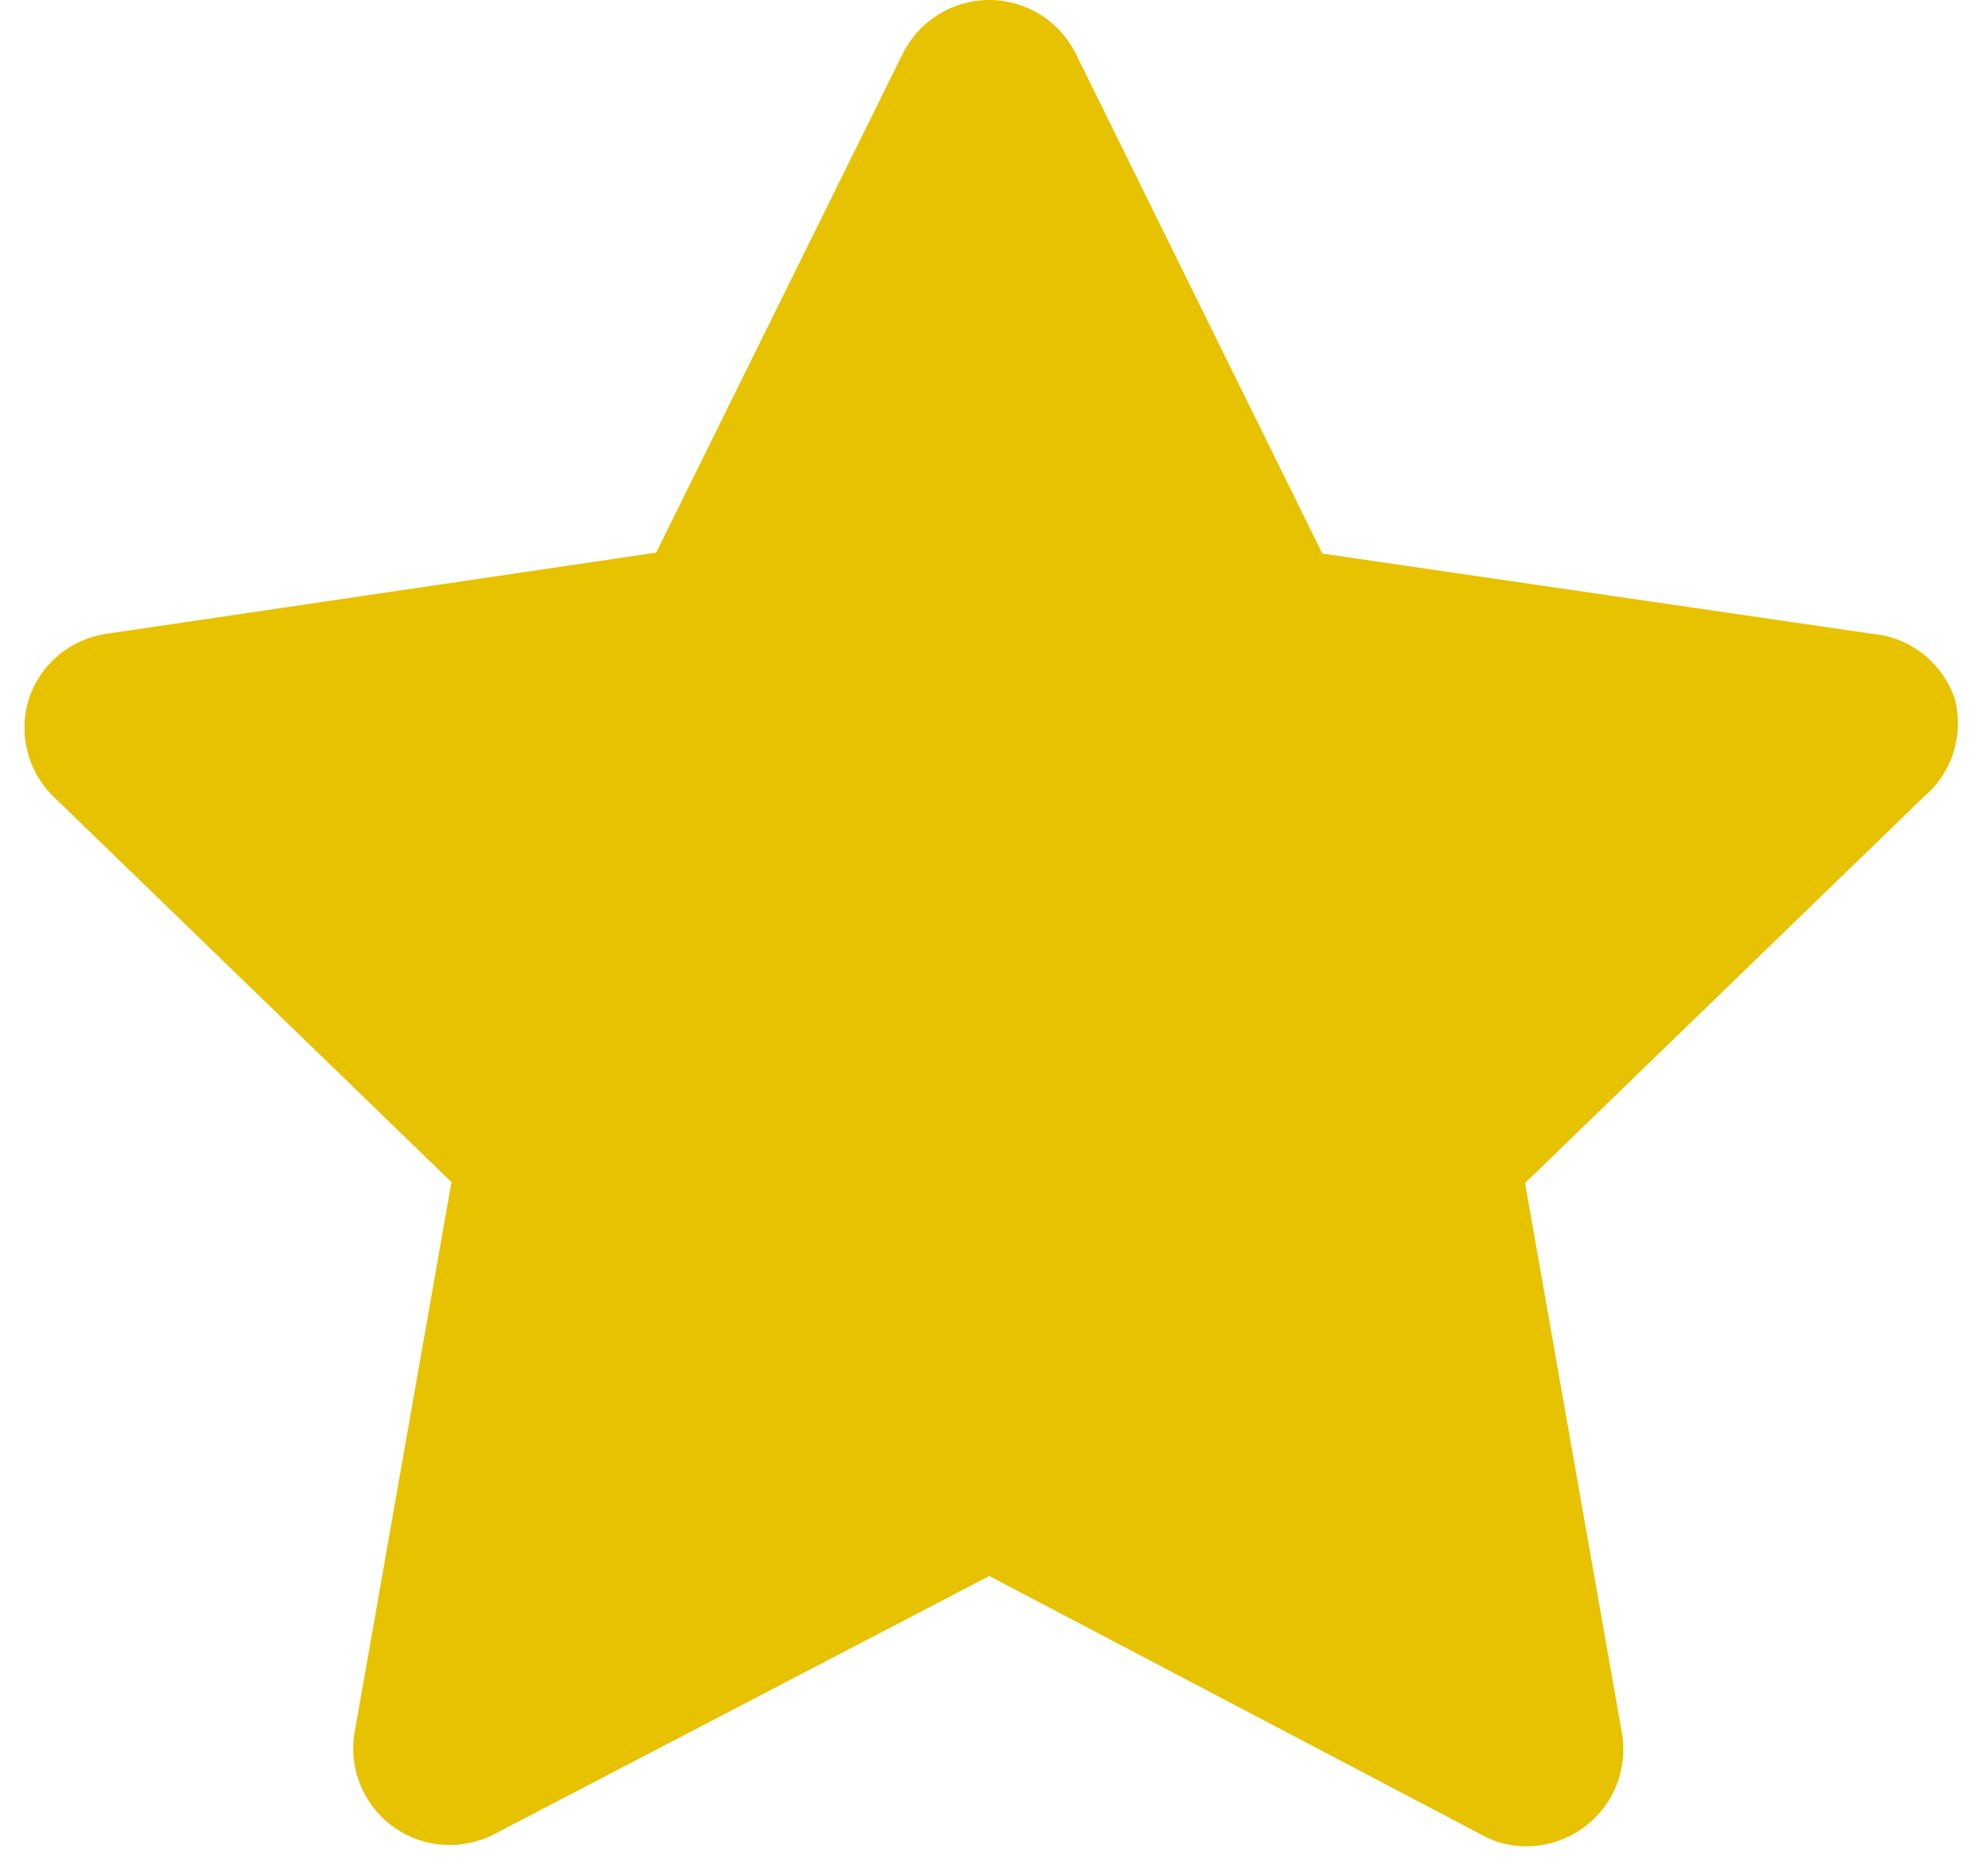 <svg width="31" height="29" viewBox="0 0 31 29" fill="none" xmlns="http://www.w3.org/2000/svg">
<path d="M30.48 10.891C30.385 10.615 30.212 10.373 29.983 10.194C29.753 10.015 29.476 9.907 29.186 9.882L20.62 8.632L16.781 0.849C16.657 0.595 16.465 0.38 16.225 0.23C15.986 0.08 15.709 0 15.426 0C15.143 0 14.866 0.08 14.626 0.23C14.387 0.38 14.194 0.595 14.071 0.849L10.232 8.617L1.666 9.882C1.387 9.922 1.125 10.038 0.91 10.219C0.694 10.4 0.534 10.638 0.447 10.906C0.367 11.167 0.36 11.445 0.426 11.711C0.492 11.976 0.629 12.218 0.823 12.411L7.04 18.433L5.535 26.984C5.481 27.266 5.509 27.558 5.616 27.825C5.723 28.091 5.904 28.322 6.137 28.489C6.365 28.652 6.633 28.748 6.913 28.767C7.192 28.785 7.471 28.726 7.718 28.595L15.426 24.575L23.104 28.61C23.315 28.729 23.553 28.791 23.796 28.79C24.115 28.791 24.426 28.691 24.684 28.504C24.918 28.337 25.099 28.106 25.205 27.84C25.312 27.573 25.34 27.281 25.287 26.999L23.781 18.448L29.998 12.426C30.216 12.242 30.377 12 30.462 11.728C30.547 11.456 30.553 11.166 30.48 10.891Z" fill="#E7C201"/>
</svg>
